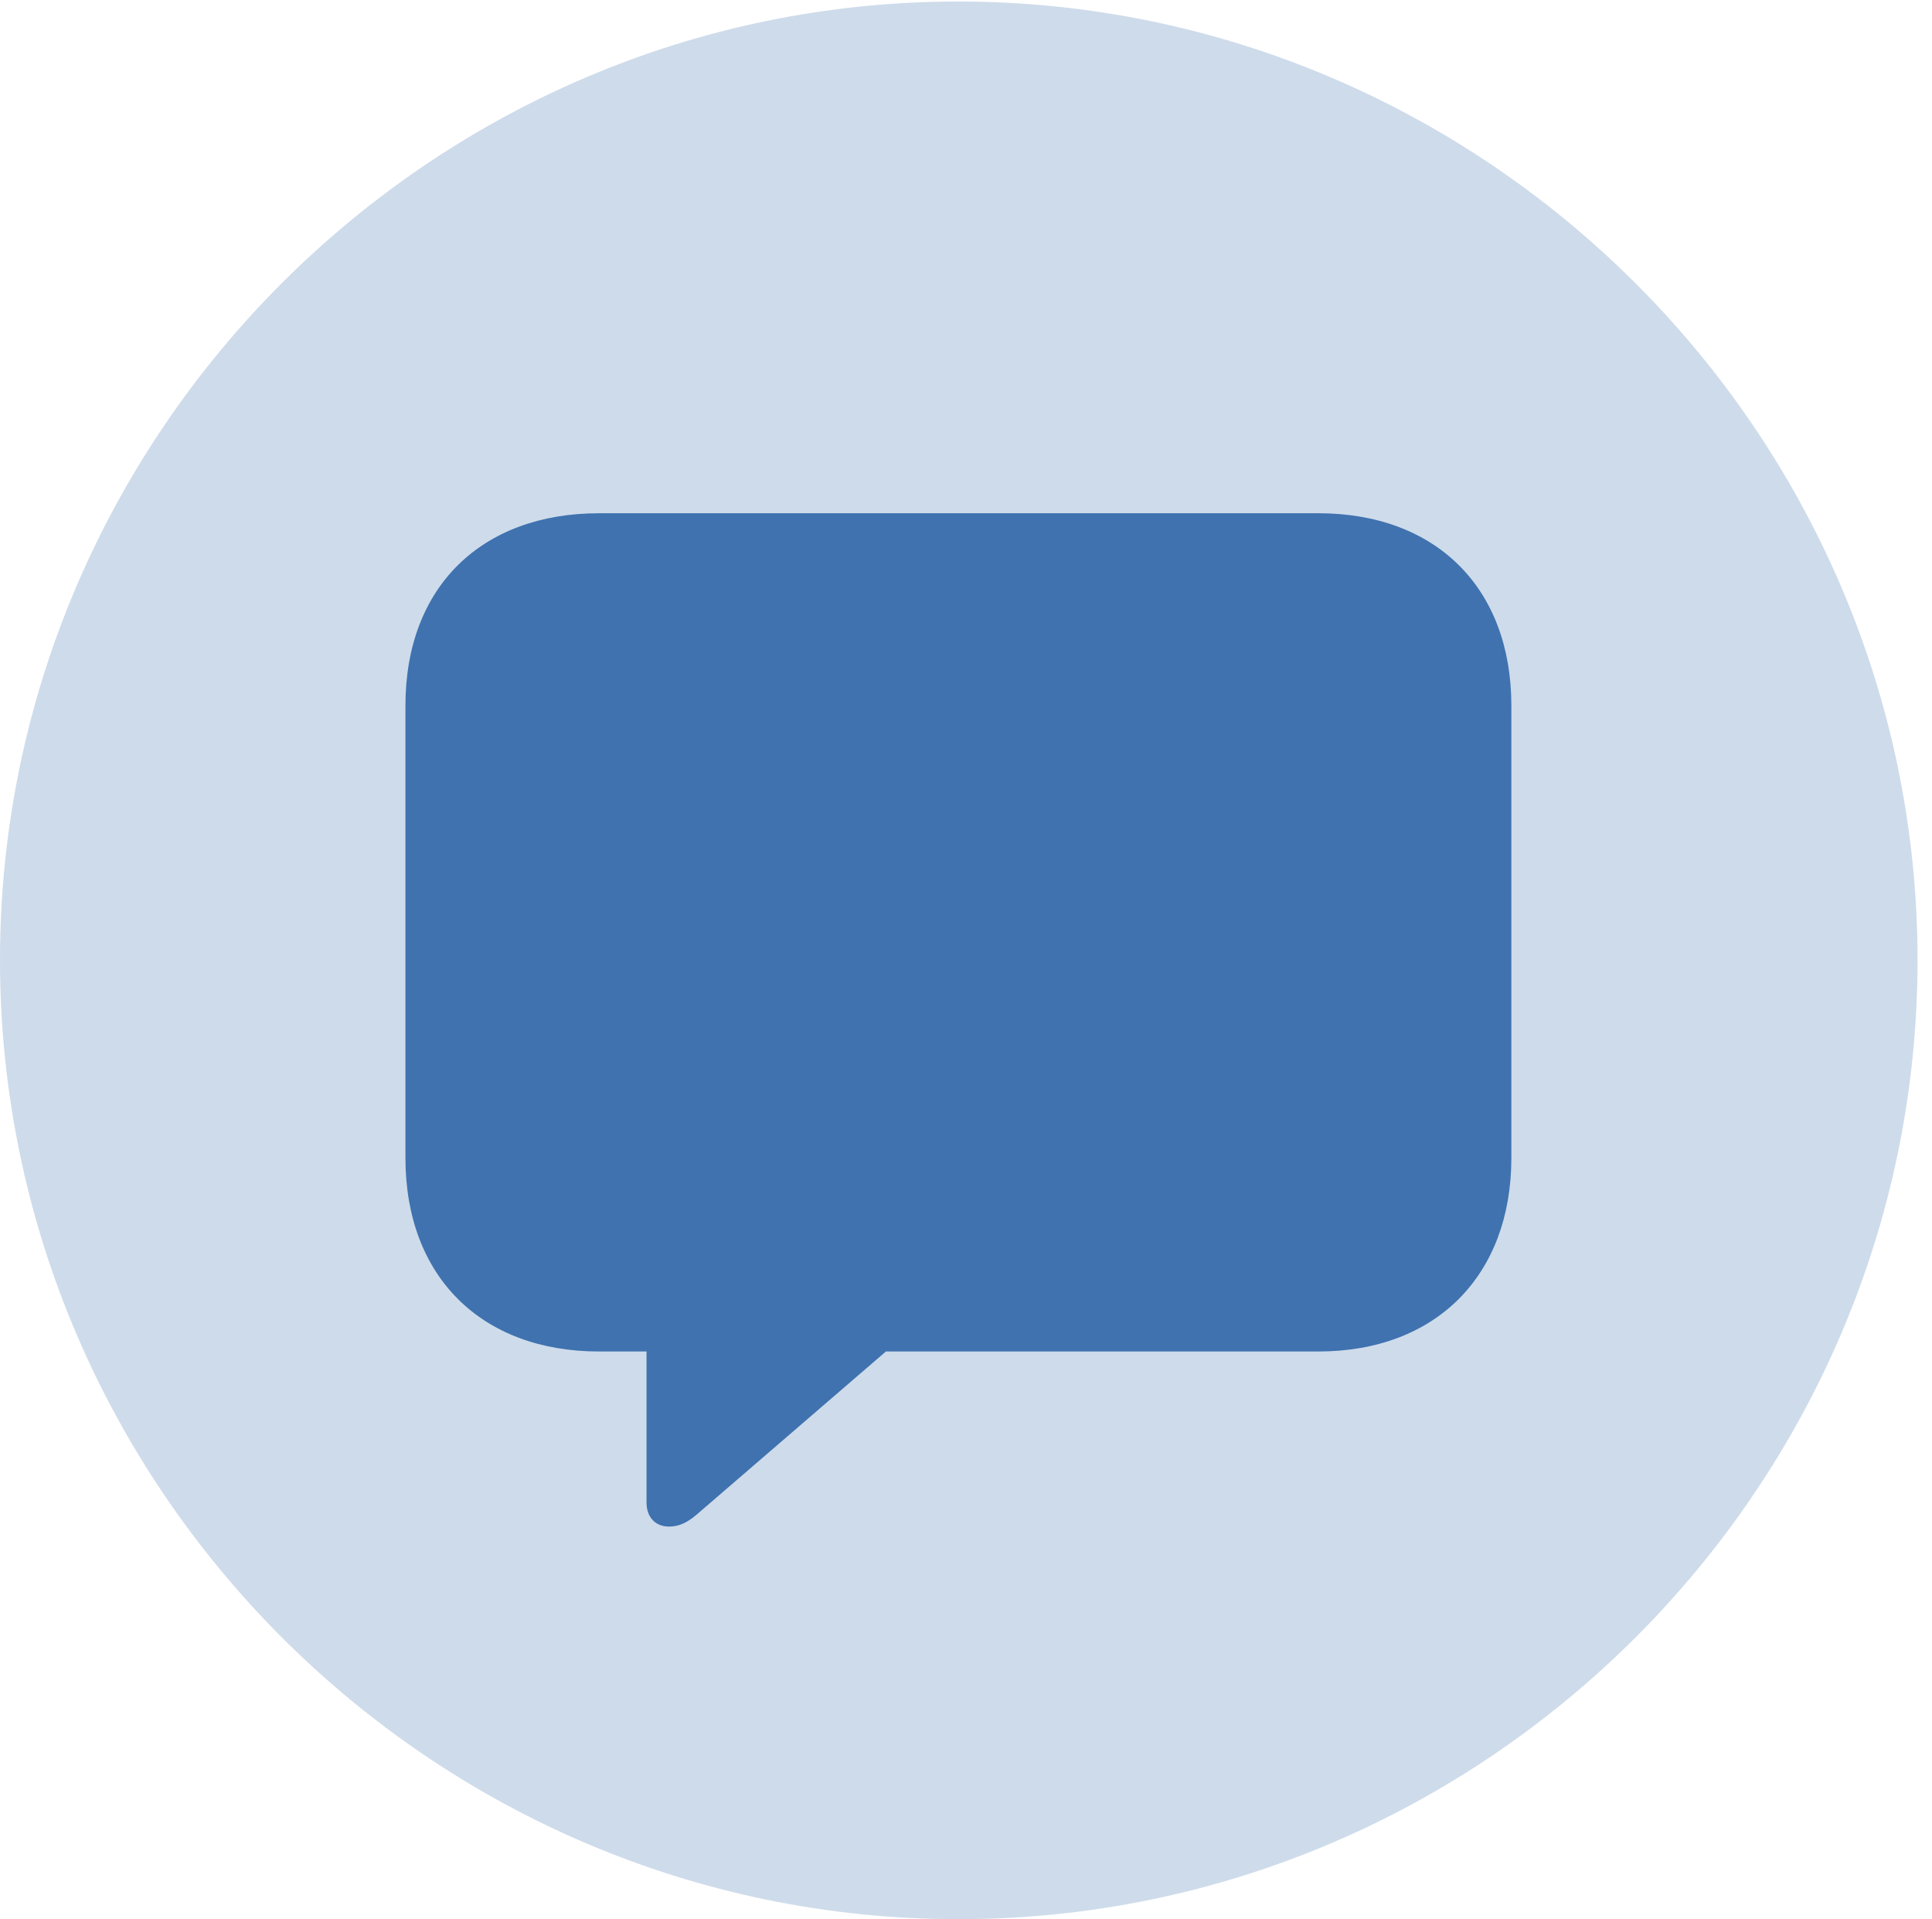 <?xml version="1.0" encoding="UTF-8"?>
<!--Generator: Apple Native CoreSVG 232.5-->
<!DOCTYPE svg
PUBLIC "-//W3C//DTD SVG 1.1//EN"
       "http://www.w3.org/Graphics/SVG/1.1/DTD/svg11.dtd">
<svg version="1.1" xmlns="http://www.w3.org/2000/svg" xmlns:xlink="http://www.w3.org/1999/xlink" width="49.534" height="49.202">
 <g>
  <rect height="49.202" opacity="0" width="49.534" x="0" y="0"/>
  <path d="M24.572 49.202C38.09 49.202 49.163 38.129 49.163 24.611C49.163 11.113 38.084 0.039 24.566 0.039C11.068 0.039 0 11.113 0 24.611C0 38.129 11.073 49.202 24.572 49.202Z" fill="#3f72af" fill-opacity="0.25"/>
  <path d="M17.15 39.137C16.82 39.137 16.576 38.913 16.576 38.519L16.576 34.648L15.359 34.648C12.347 34.648 10.395 32.732 10.395 29.687L10.395 18.088C10.395 15.045 12.347 13.158 15.359 13.158L33.799 13.158C36.816 13.158 38.749 15.073 38.749 18.088L38.749 29.687C38.749 32.699 36.816 34.648 33.799 34.648L22.713 34.648L17.857 38.833C17.616 39.04 17.402 39.137 17.15 39.137Z" fill="#3f72af"/>
 </g>
</svg>

